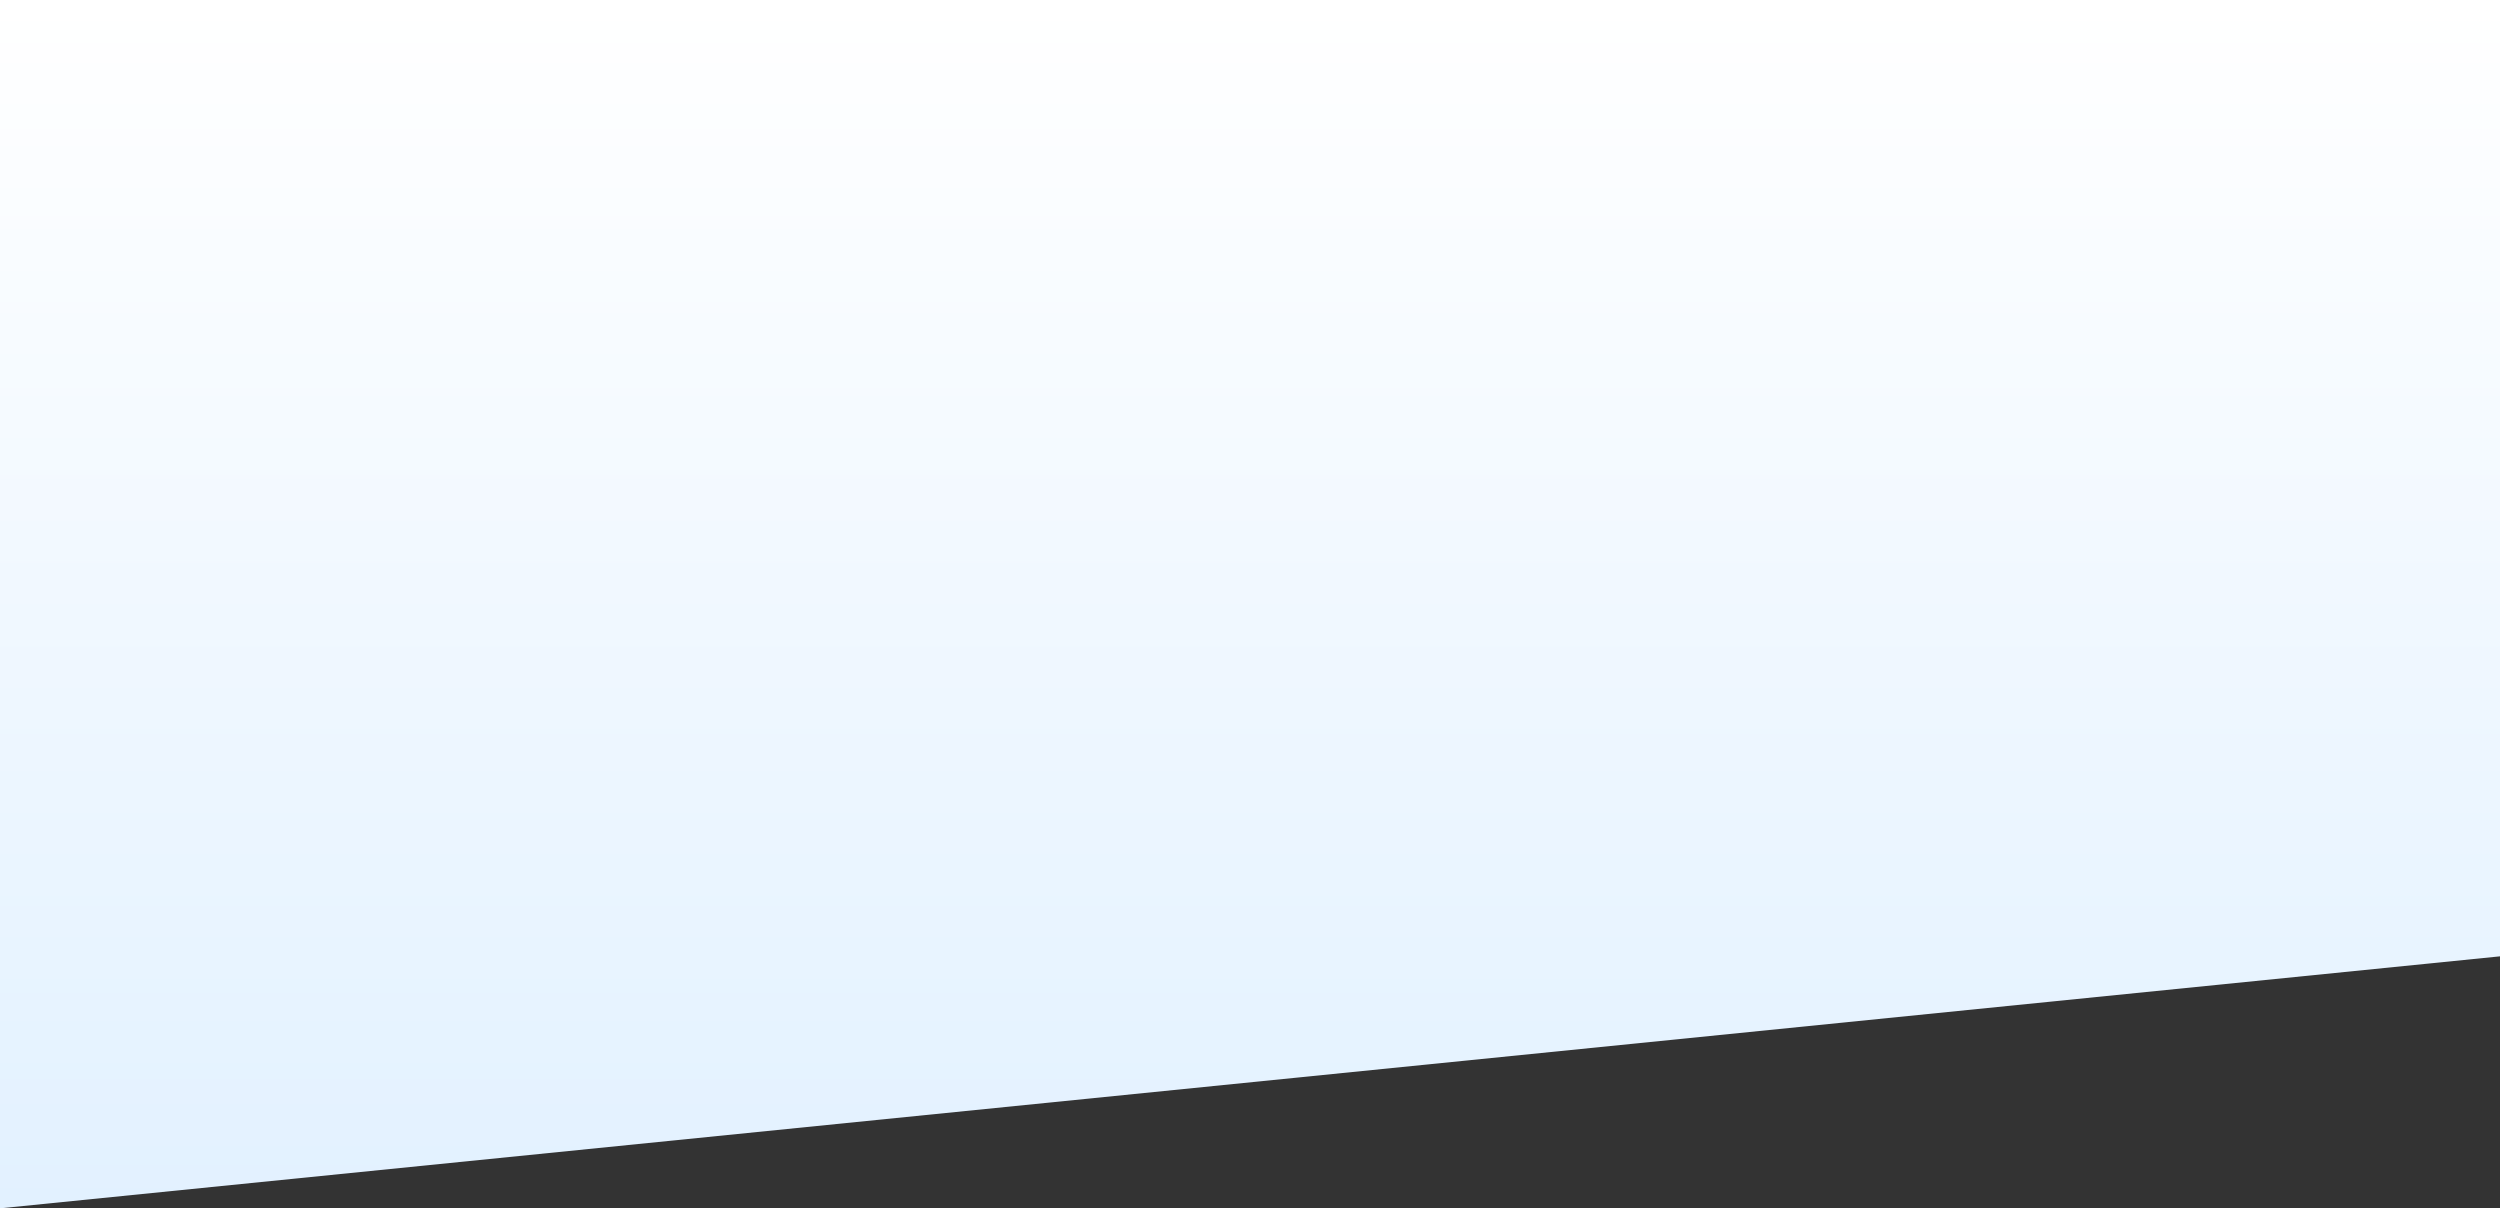 <svg width="1440" height="696" viewBox="0 0 1440 696" fill="none" xmlns="http://www.w3.org/2000/svg">
  <rect x="0" y="0" width="1440" height="696" fill="#333333" stroke="none"/>
  <path d="M0 696L1440 550.851V0H0V696Z" fill="url(#paint0_linear_1_266)" />
  <defs>
    <linearGradient id="paint0_linear_1_266" x1="720" y1="0" x2="720" y2="696" gradientUnits="userSpaceOnUse">
      <stop stop-color="white" />
      <stop offset="1" stop-color="#E2F1FF" />
    </linearGradient>
  </defs>
</svg>